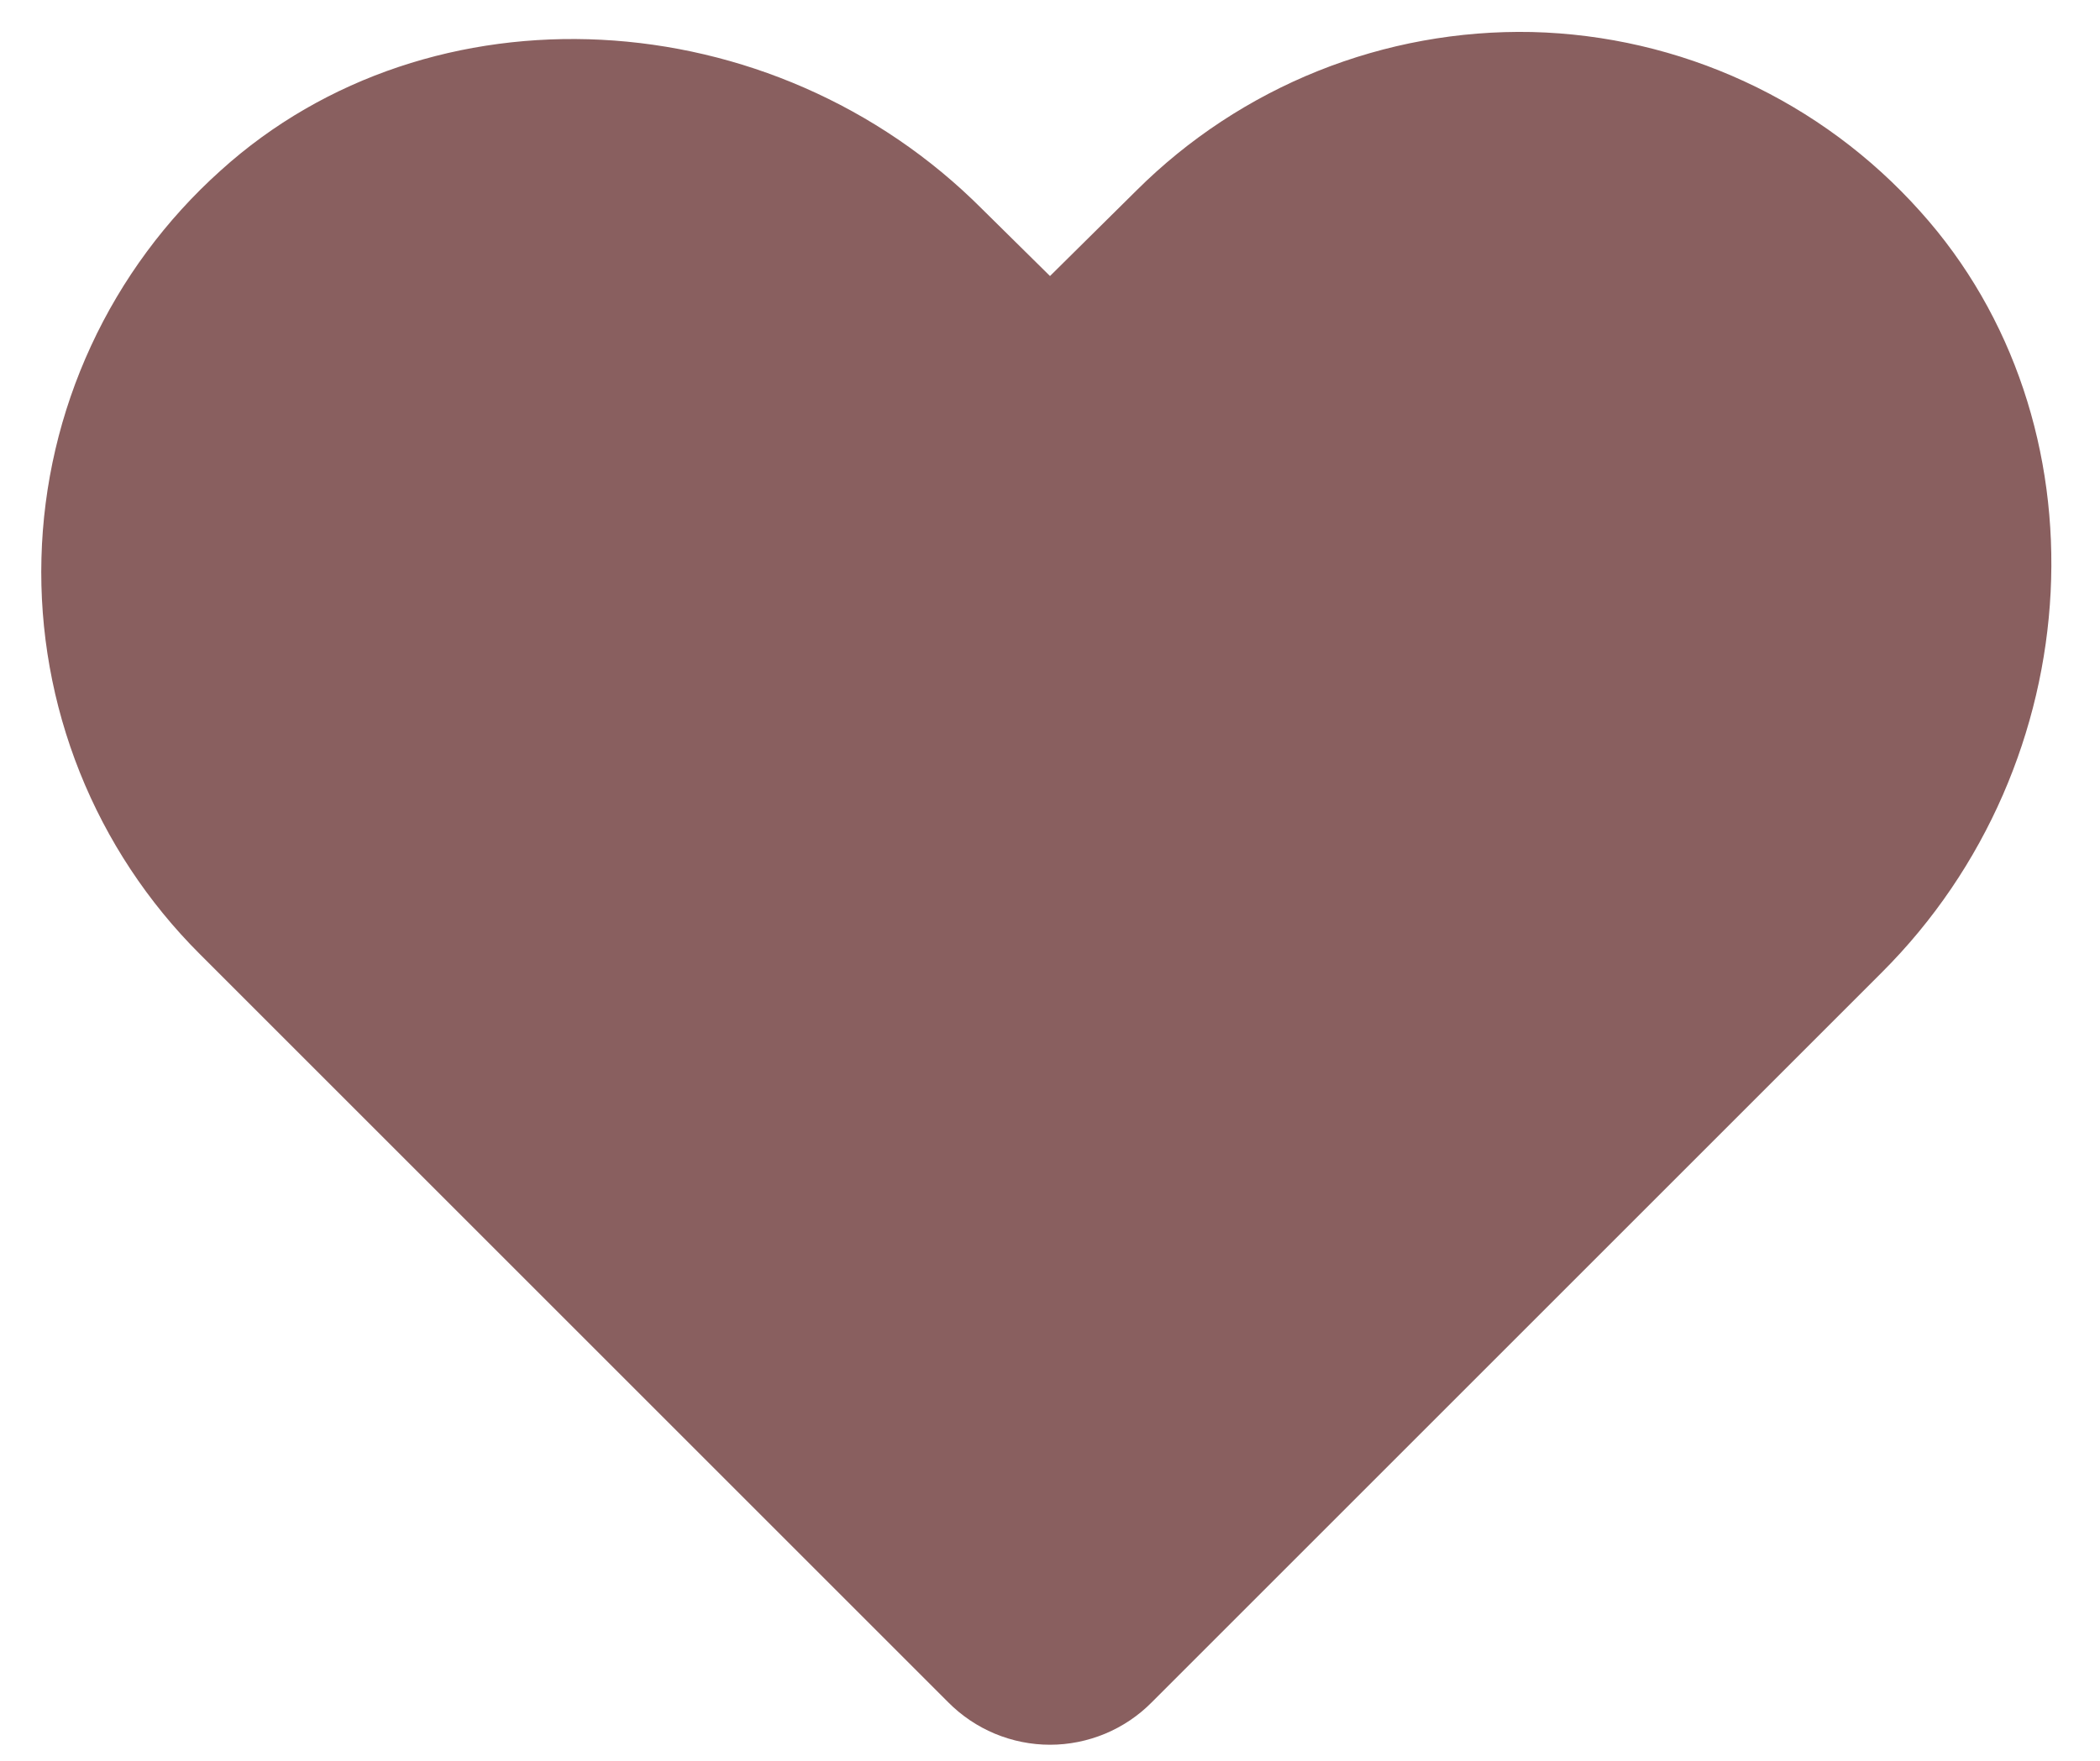 <svg width="62" height="52" viewBox="0 0 64 55" fill="none" xmlns="http://www.w3.org/2000/svg">
<path d="M57.96 30.39L35.178 53.172C34.763 53.592 34.268 53.925 33.722 54.153C33.176 54.38 32.591 54.498 32 54.498C31.409 54.498 30.824 54.38 30.278 54.153C29.733 53.925 29.238 53.592 28.822 53.172L5.45 29.8C3.828 28.182 2.553 26.25 1.703 24.123C0.853 21.995 0.445 19.716 0.506 17.426C0.566 15.136 1.093 12.882 2.055 10.802C3.016 8.723 4.392 6.861 6.097 5.331C12.65 -0.603 23.338 -0.041 29.891 6.54L32 8.622L34.7 5.95C36.319 4.337 38.248 3.067 40.369 2.216C42.491 1.366 44.762 0.952 47.047 1C49.343 1.056 51.602 1.581 53.687 2.544C55.772 3.506 57.638 4.886 59.169 6.597C65.075 13.15 64.541 23.837 57.96 30.39Z" fill="#895F5F"/>
</svg>
